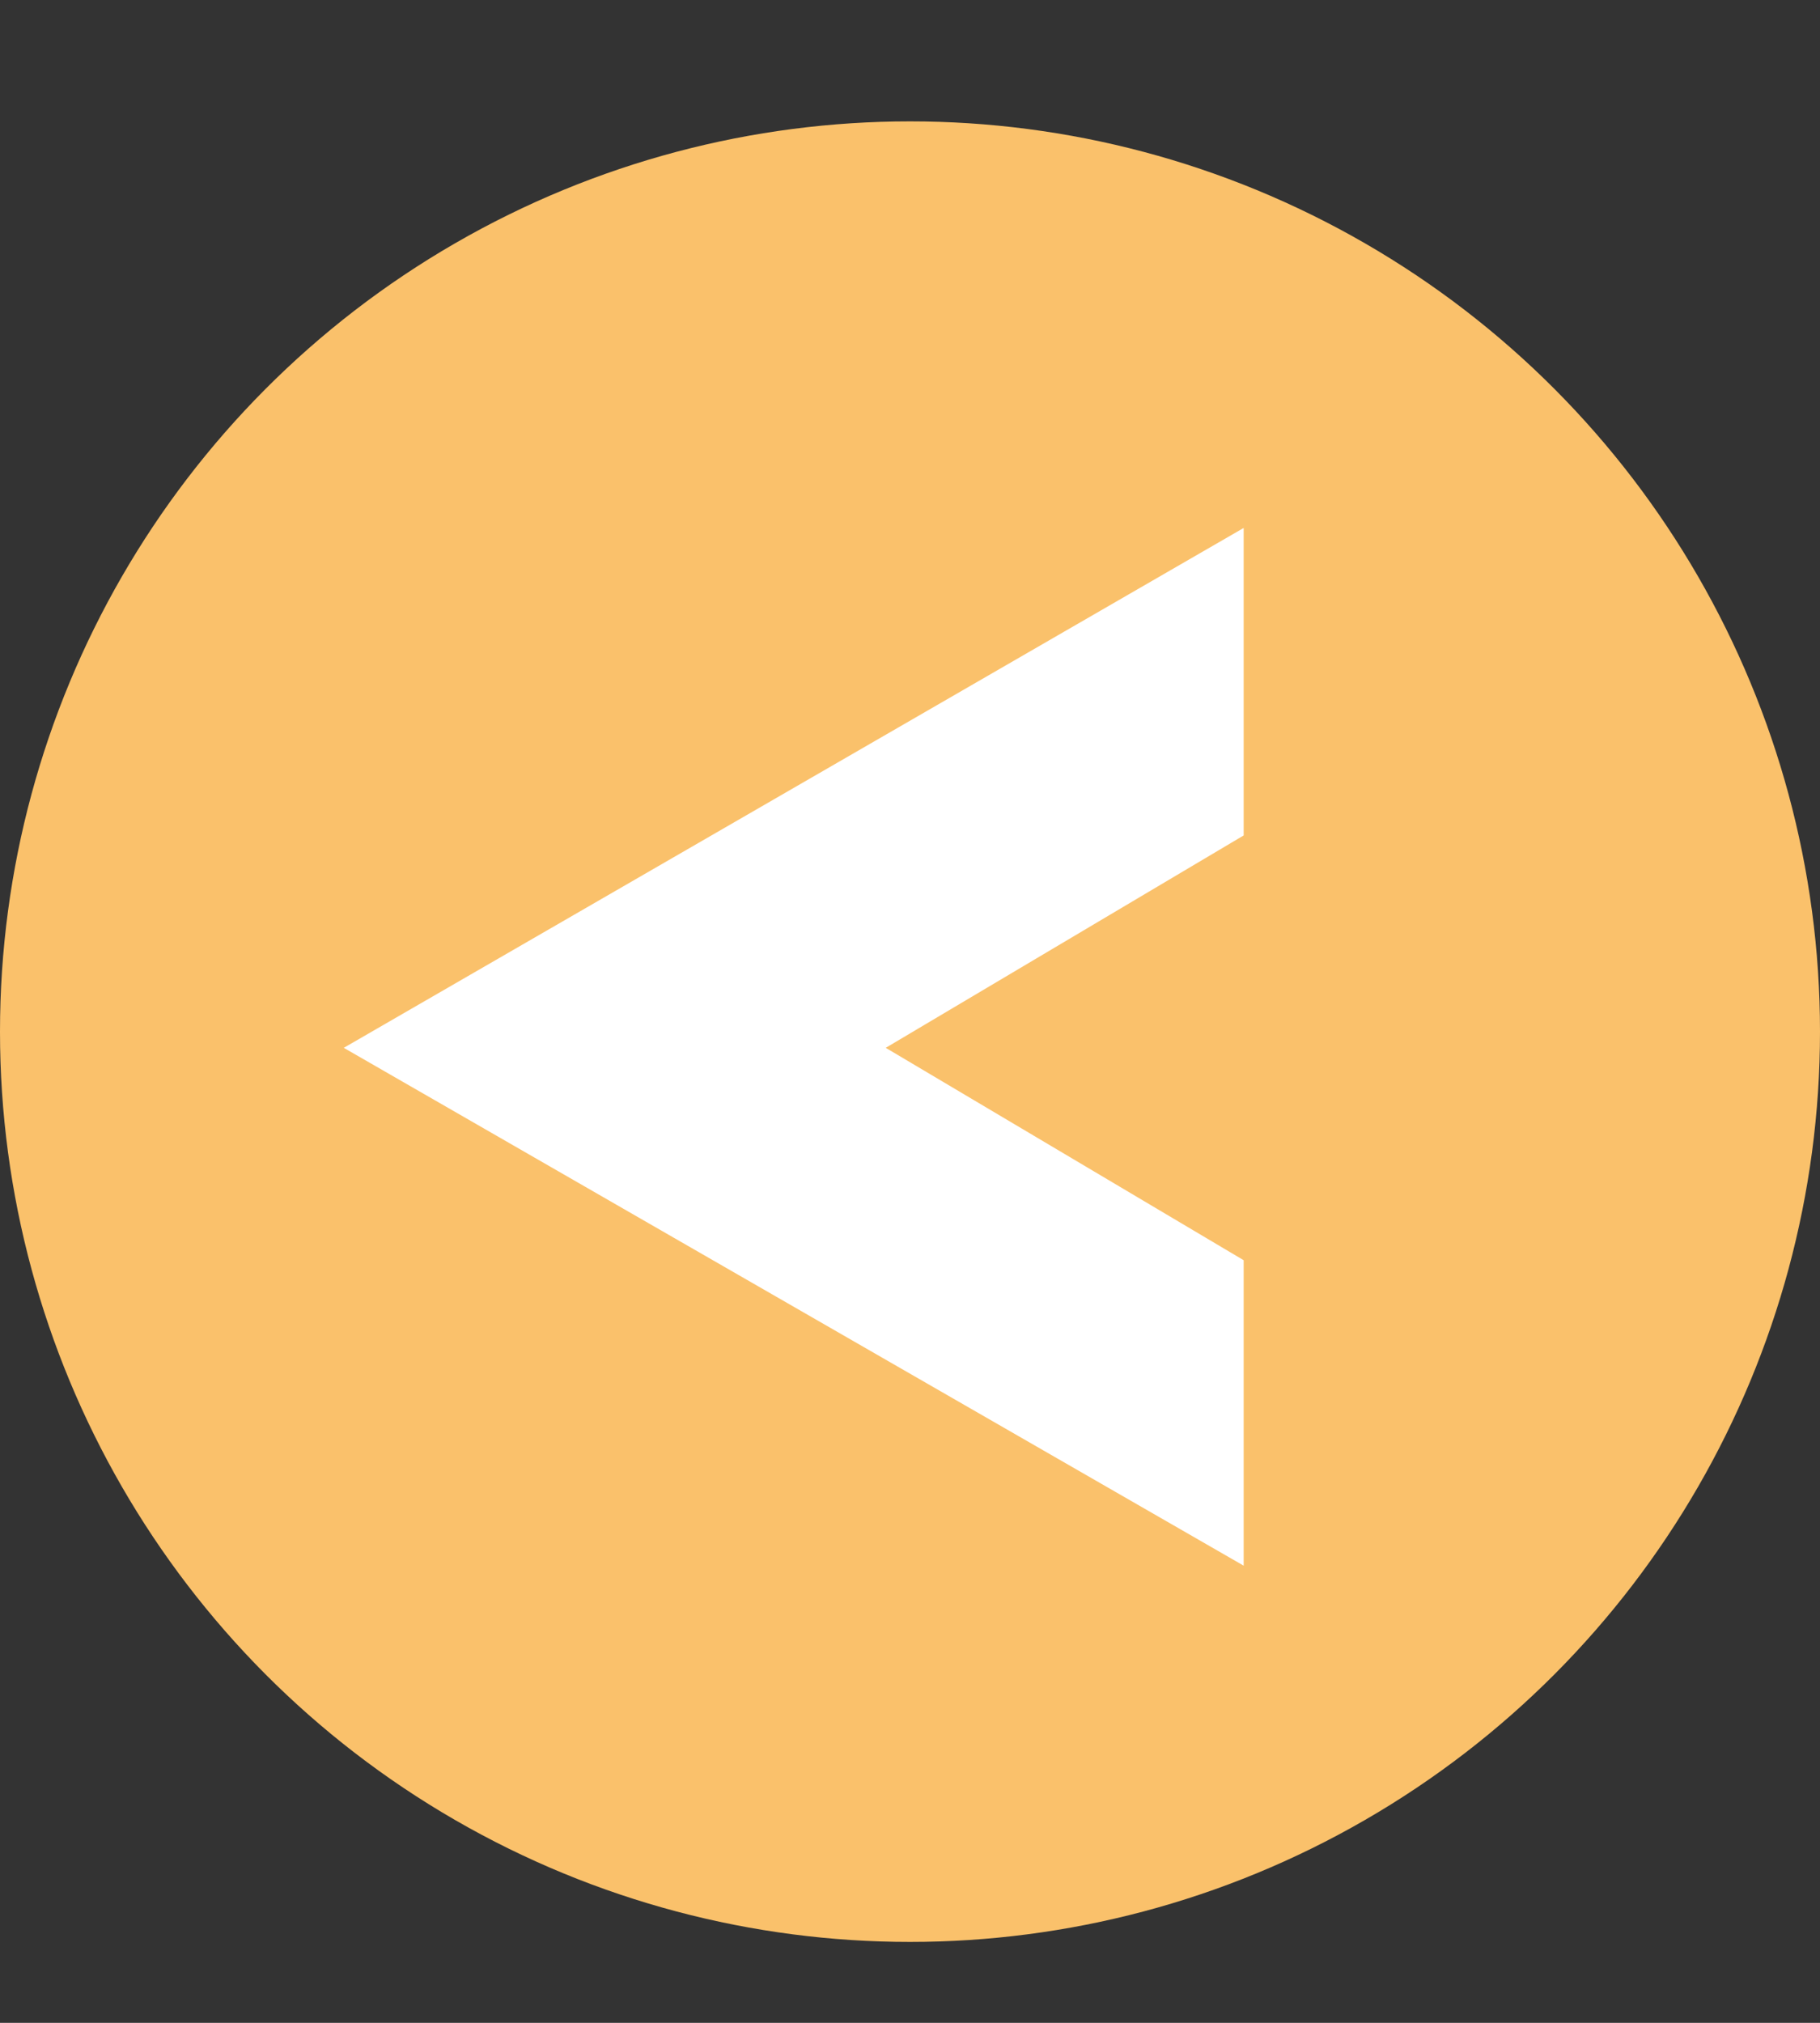 <svg width="45" height="50" viewBox="0 0 45 50" fill="none" xmlns="http://www.w3.org/2000/svg">
<rect x="0" y="0" width="45" height="50" fill="#333333" stroke="none"/>
<circle cx="22.5" cy="25.5" r="22.5" fill="#FAC16B"/>
<path d="M30.75 20.65L21.9 25.9L30.75 31.15V38.7L8.5 25.9L30.75 13.05V20.65Z" fill="white"/>
</svg>
